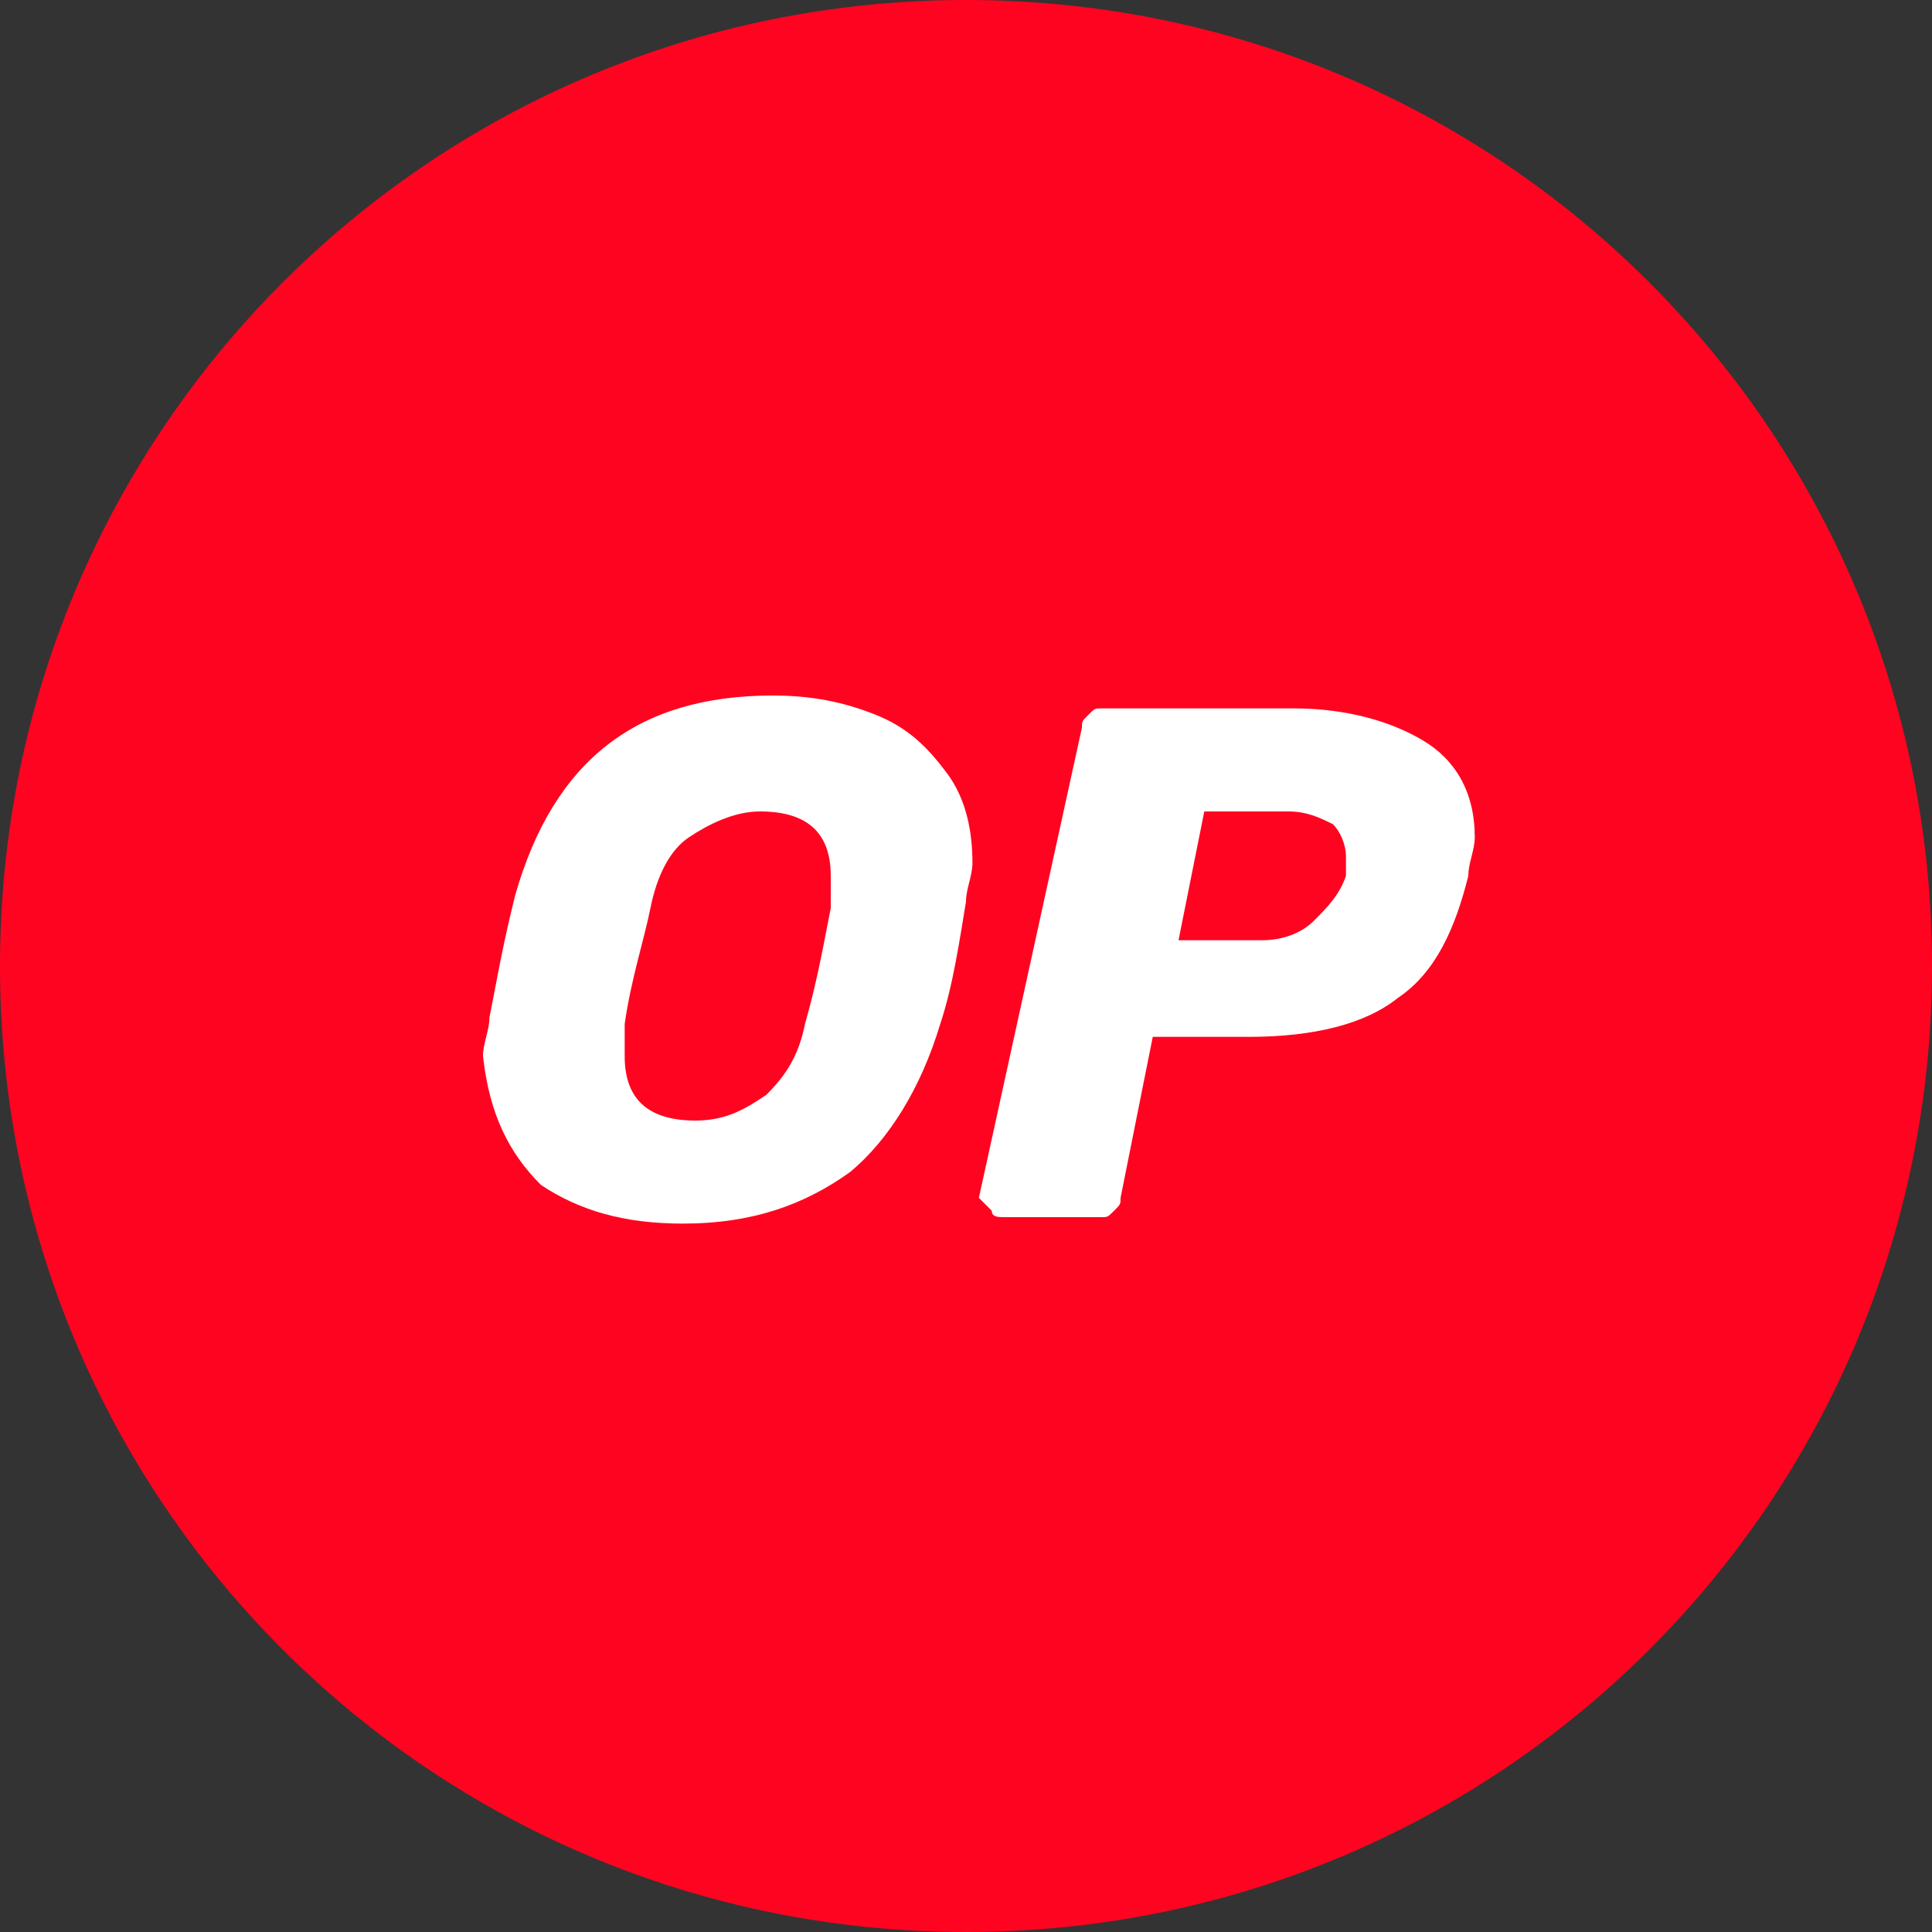 <?xml version="1.0" encoding="utf-8"?>
<!-- Generator: Adobe Illustrator 23.0.0, SVG Export Plug-In . SVG Version: 6.00 Build 0)  -->
<svg version="1.1" id="optimism" xmlns="http://www.w3.org/2000/svg" xmlns:xlink="http://www.w3.org/1999/xlink" x="0px" y="0px"
	 viewBox="0 0 30 30" style="enable-background:new 0 0 30 30;" xml:space="preserve">
<rect x="0" y="0" width="30" height="30" fill="#333333" stroke="none"/>
<style type="text/css">
	.st0{fill:#FF0420;}
	.st1{fill-rule:evenodd;clip-rule:evenodd;fill:#FFFFFF;}
</style>
<path class="st0" d="M15,30c8.3,0,15-6.7,15-15c0-8.3-6.7-15-15-15C6.7,0,0,6.7,0,15C0,23.3,6.7,30,15,30z"/>
<path class="st1" d="M8.4,18.4C9,18.8,9.7,19,10.6,19c1.1,0,1.9-0.3,2.6-0.8c0.6-0.5,1.1-1.3,1.4-2.3c0.2-0.6,0.3-1.3,0.4-1.9
	c0-0.2,0.1-0.4,0.1-0.6c0-0.5-0.1-1-0.4-1.4c-0.3-0.4-0.6-0.7-1.1-0.9c-0.5-0.2-1-0.3-1.6-0.3c-2.1,0-3.4,1-4,3.1
	c-0.2,0.8-0.3,1.4-0.4,1.9c0,0.2-0.1,0.4-0.1,0.6C7.6,17.3,7.9,17.9,8.4,18.4z M11.9,17c-0.3,0.2-0.6,0.4-1.1,0.4
	c-0.7,0-1.1-0.3-1.1-1c0-0.2,0-0.3,0-0.5c0.1-0.7,0.3-1.3,0.4-1.8c0.1-0.5,0.3-0.9,0.6-1.1c0.3-0.2,0.7-0.4,1.1-0.4
	c0.7,0,1.1,0.3,1.1,1c0,0.2,0,0.3,0,0.5c-0.1,0.5-0.2,1.1-0.4,1.8C12.4,16.4,12.2,16.7,11.9,17z M15.4,18.8c0,0.1,0.1,0.1,0.2,0.1
	h1.5c0.1,0,0.1,0,0.2-0.1c0.1-0.1,0.1-0.1,0.1-0.2l0.5-2.5h1.5c1,0,1.8-0.2,2.3-0.6c0.6-0.4,0.9-1.1,1.1-1.9c0-0.2,0.1-0.4,0.1-0.6
	c0-0.7-0.3-1.2-0.8-1.5c-0.5-0.3-1.2-0.5-2-0.5h-3c-0.1,0-0.1,0-0.2,0.1c-0.1,0.1-0.1,0.1-0.1,0.2l-1.6,7.3
	C15.3,18.7,15.3,18.7,15.4,18.8z M20.4,14.3c-0.2,0.2-0.5,0.3-0.8,0.3h-1.3l0.4-2H20c0.3,0,0.5,0.1,0.7,0.2c0.1,0.1,0.2,0.3,0.2,0.5
	c0,0.1,0,0.2,0,0.3C20.8,13.9,20.6,14.1,20.4,14.3z"/>
</svg>
